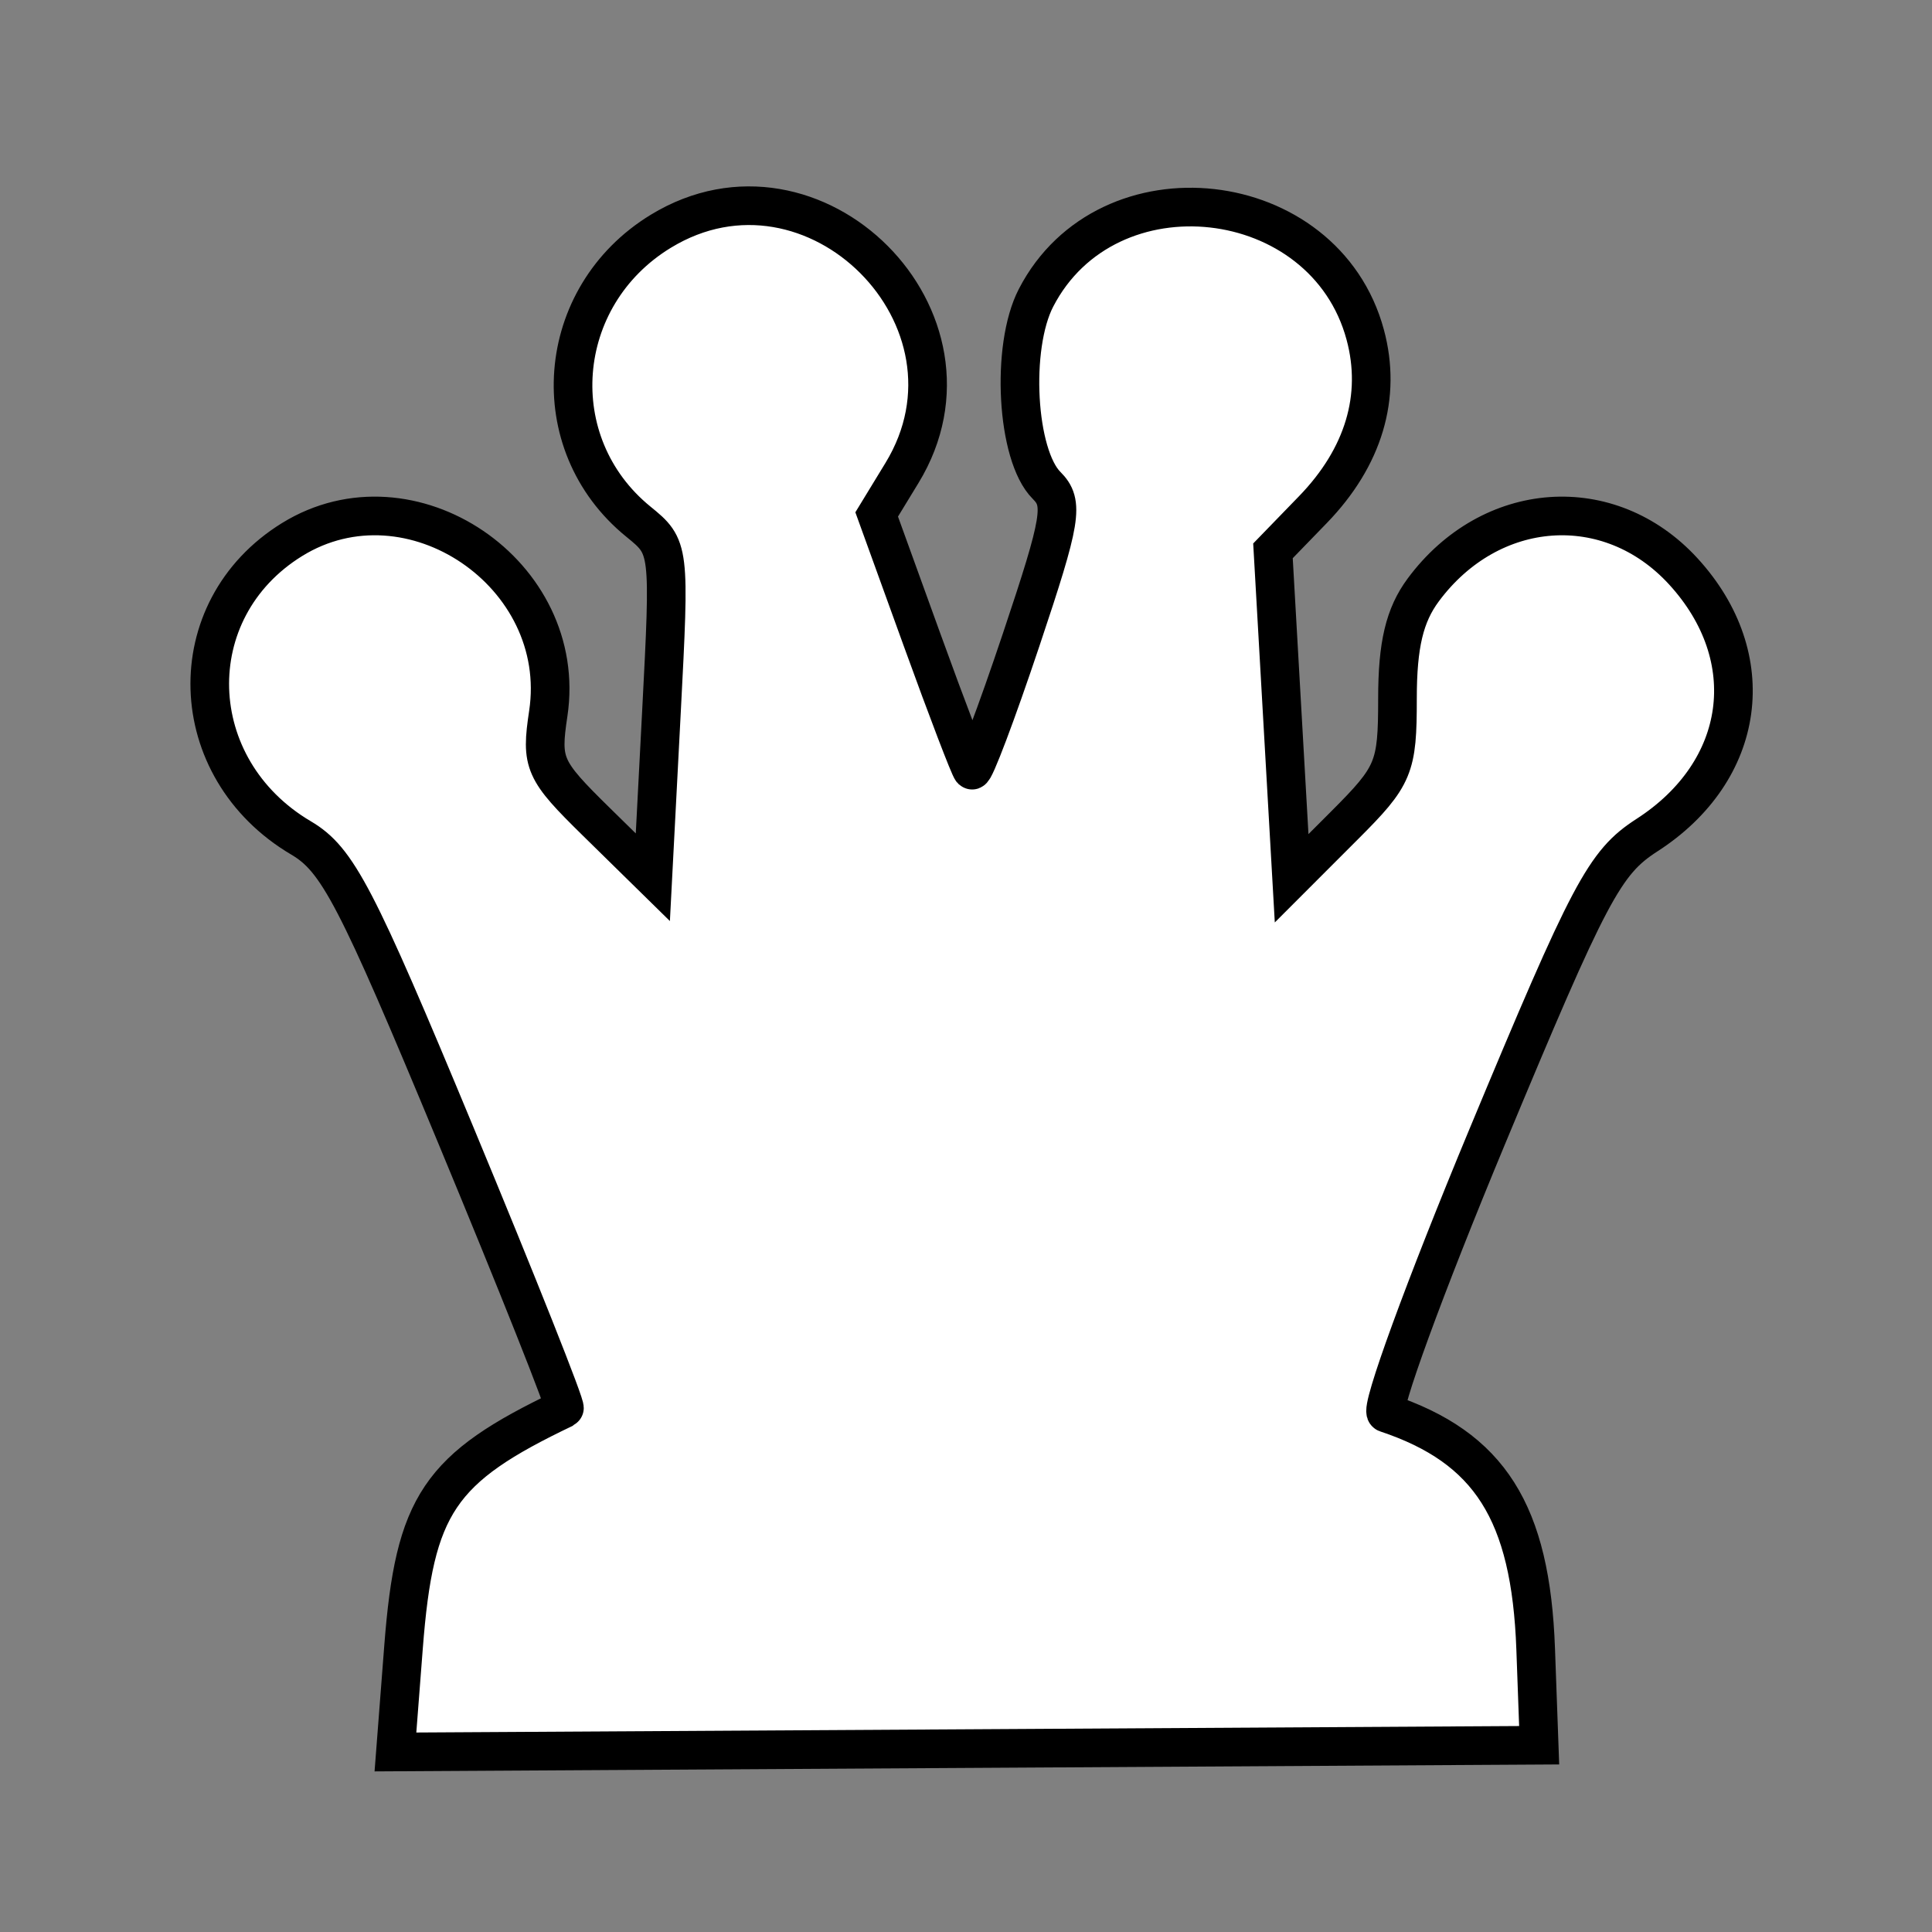 <svg xmlns="http://www.w3.org/2000/svg" width="150" height="150" viewBox="0 0 150 150" version="1.1">
	<rect x="0" y="0" width="150" height="150" fill="#808080" stroke="none"/>
	<path d="M 51.304 17.956 C 43.006 23.016, 42.122 34.448, 49.561 40.500 C 52.010 42.492, 52.017 42.550, 51.353 55.304 L 50.686 68.108 46.317 63.820 C 42.202 59.782, 41.984 59.291, 42.568 55.398 C 44.191 44.575, 31.868 36.210, 22.673 41.893 C 13.861 47.339, 14.234 59.665, 23.373 65.057 C 26.209 66.731, 27.656 69.507, 35.367 88.078 C 40.191 99.693, 43.994 109.265, 43.818 109.348 C 34.075 113.993, 32.184 116.799, 31.329 127.891 L 30.702 136.021 75.101 135.761 L 119.500 135.500 119.229 128.020 C 118.844 117.417, 115.656 112.385, 107.626 109.709 C 107.100 109.533, 110.621 99.893, 115.451 88.287 C 123.419 69.142, 124.571 66.967, 127.867 64.842 C 135.597 59.859, 136.812 51.039, 130.689 44.358 C 124.951 38.097, 115.725 38.757, 110.500 45.803 C 109.046 47.764, 108.500 50.066, 108.500 54.234 C 108.500 59.616, 108.247 60.221, 104.391 64.079 L 100.282 68.189 99.557 55.478 L 98.833 42.767 101.933 39.569 C 105.875 35.502, 107.288 30.781, 105.997 25.990 C 102.856 14.325, 85.966 12.429, 80.437 23.121 C 78.449 26.966, 78.918 35.347, 81.252 37.681 C 82.628 39.056, 82.427 40.278, 79.284 49.665 C 77.359 55.413, 75.637 59.971, 75.458 59.792 C 75.279 59.613, 73.543 55.073, 71.599 49.704 L 68.065 39.941 70.029 36.721 C 77.292 24.809, 63.210 10.697, 51.304 17.956" stroke="black" stroke-width="3" fill="white" fill-rule="evenodd"/>
</svg>